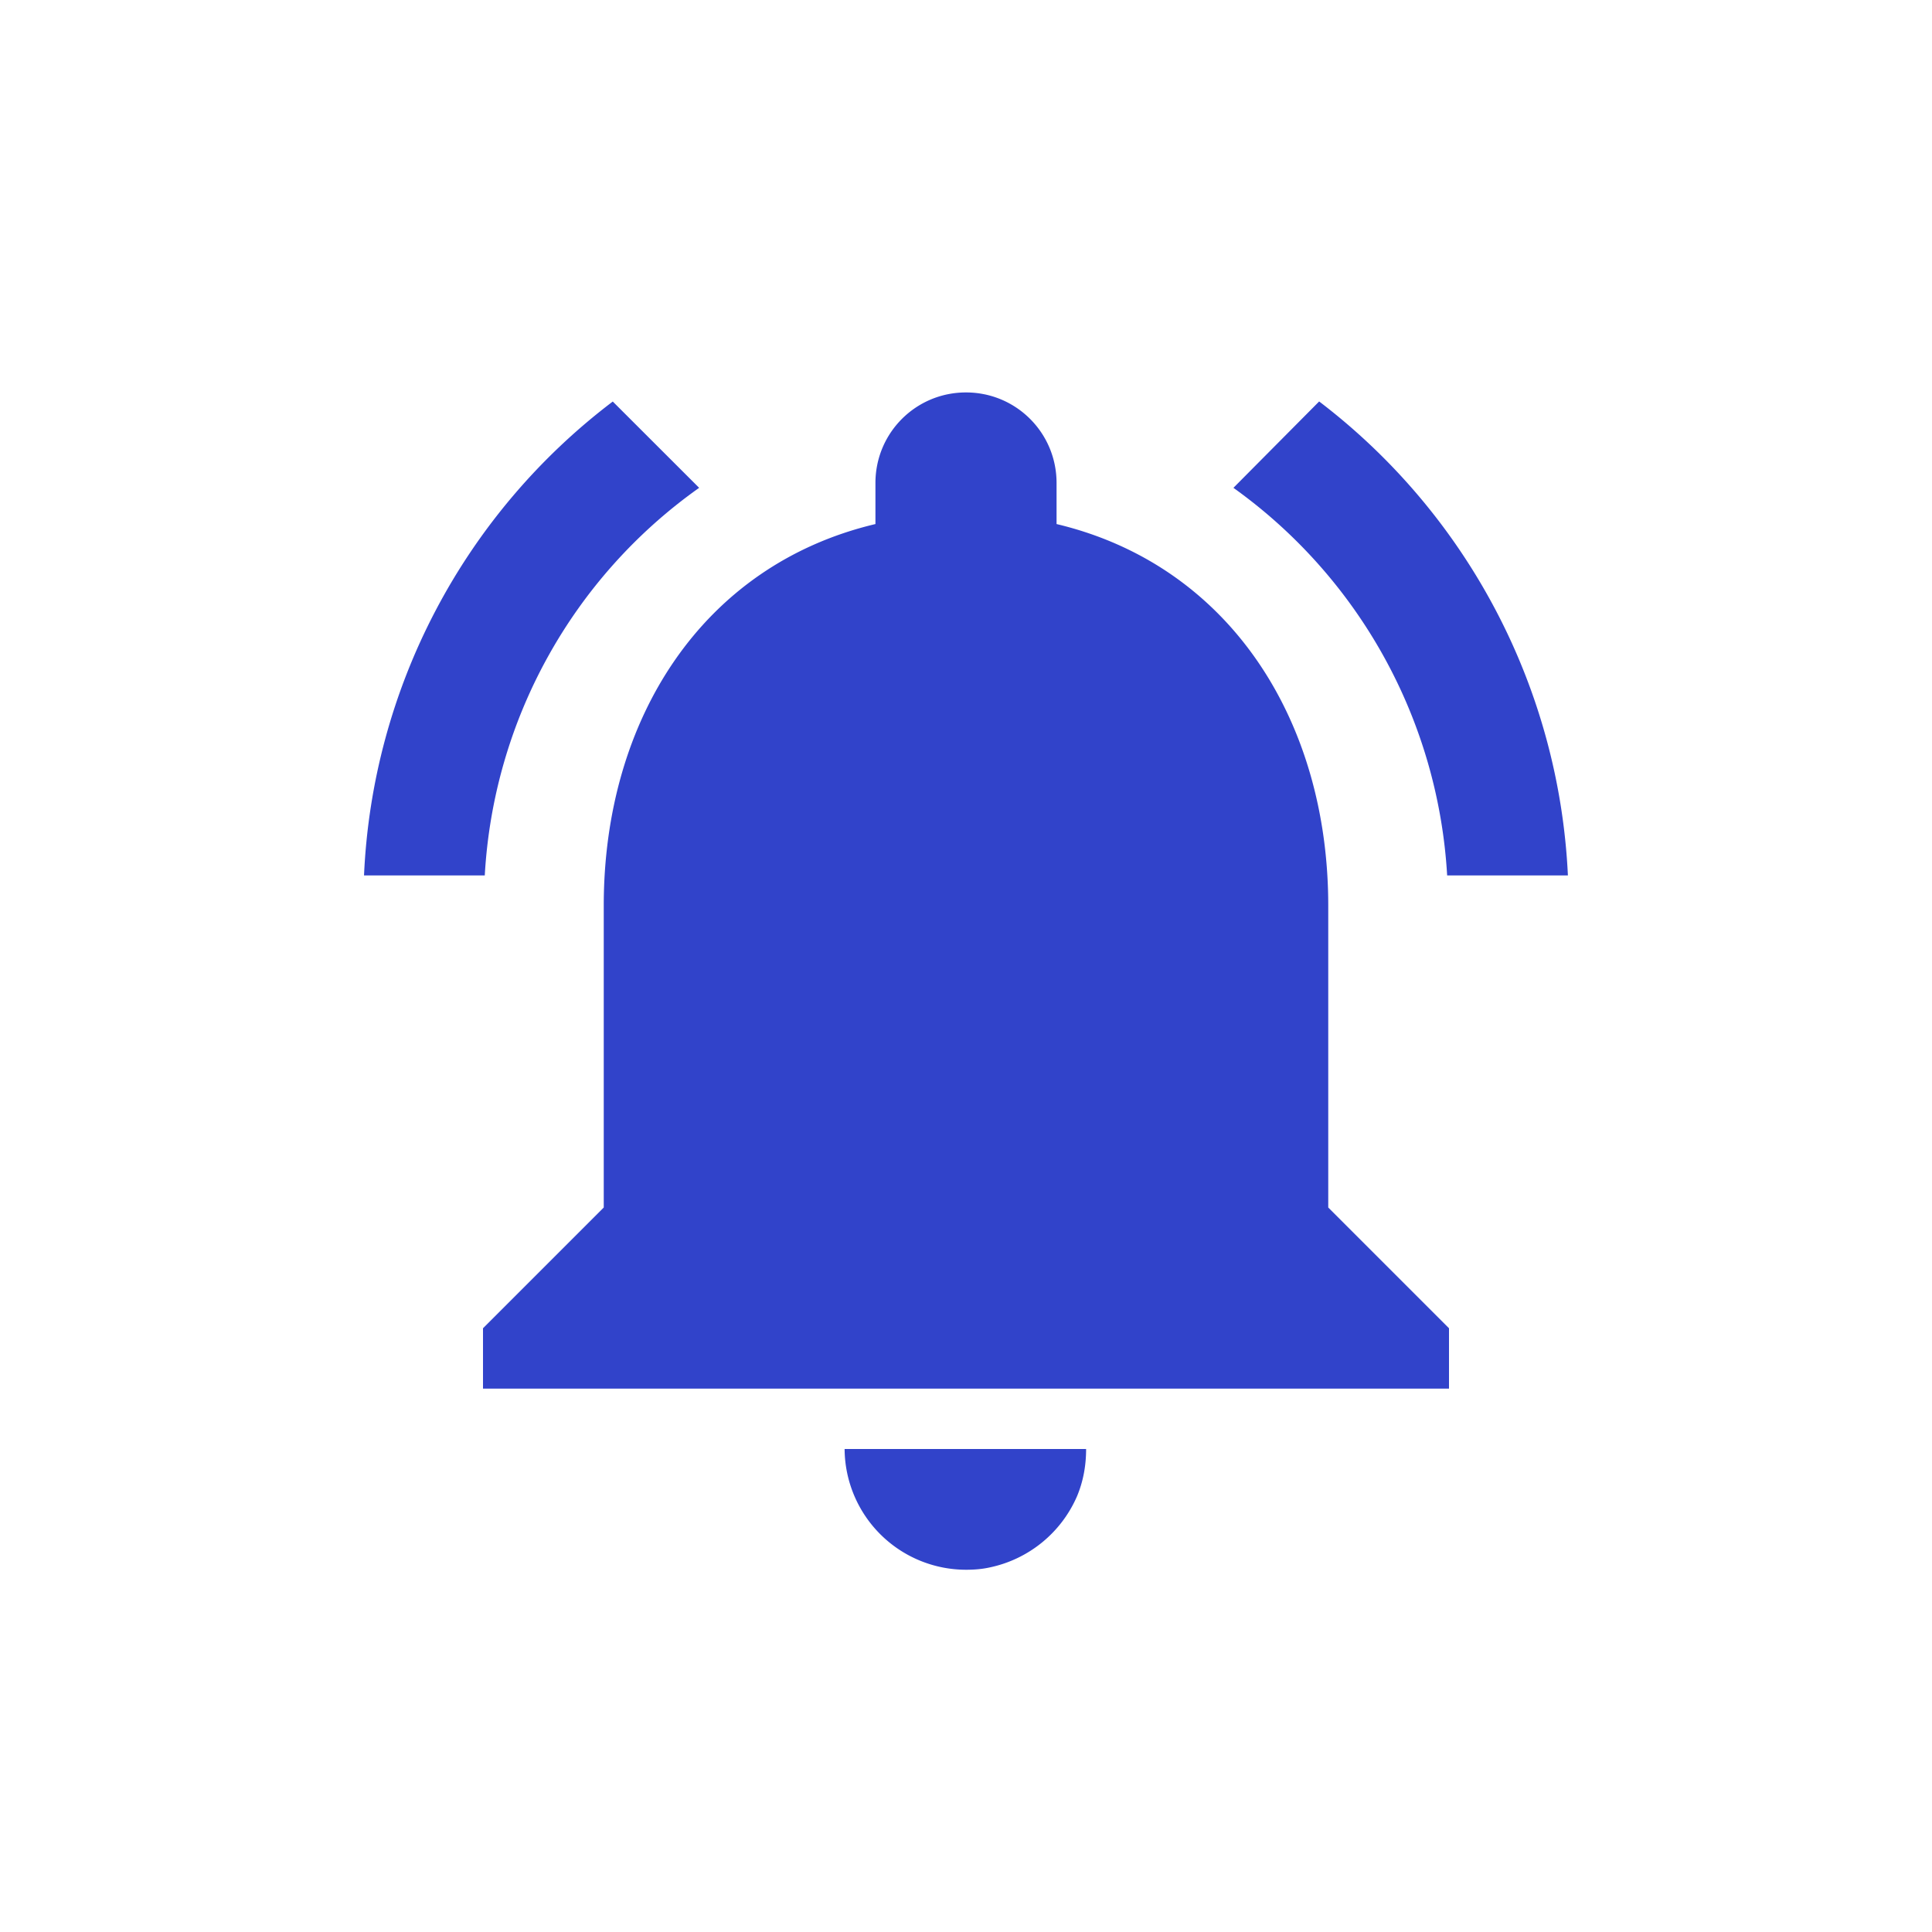 <svg xmlns="http://www.w3.org/2000/svg" width="24" height="24" viewBox="0 0 24 24">
    <g fill="none" fill-rule="evenodd">
        <path d="M3 3h18v18H3z"/>
        <path fill="#3143CA" fill-rule="nonzero" d="M8.685 6.06L7.612 4.988a7.819 7.819 0 0 0-3.09 5.887h1.5A6.334 6.334 0 0 1 8.685 6.06zm9.292 4.815h1.5a7.866 7.866 0 0 0-3.09-5.888L15.322 6.06a6.371 6.371 0 0 1 2.655 4.815zm-1.477.375c0-2.303-1.23-4.23-3.375-4.74V6c0-.623-.502-1.125-1.125-1.125S10.875 5.377 10.875 6v.51C8.723 7.02 7.5 8.94 7.5 11.25V15L6 16.5v.75h12v-.75L16.5 15v-3.75zM12 19.5c.105 0 .203-.008.3-.03a1.522 1.522 0 0 0 1.08-.885c.075-.18.112-.375.112-.585h-3A1.51 1.51 0 0 0 12 19.5z"/>
    </g>
</svg>

